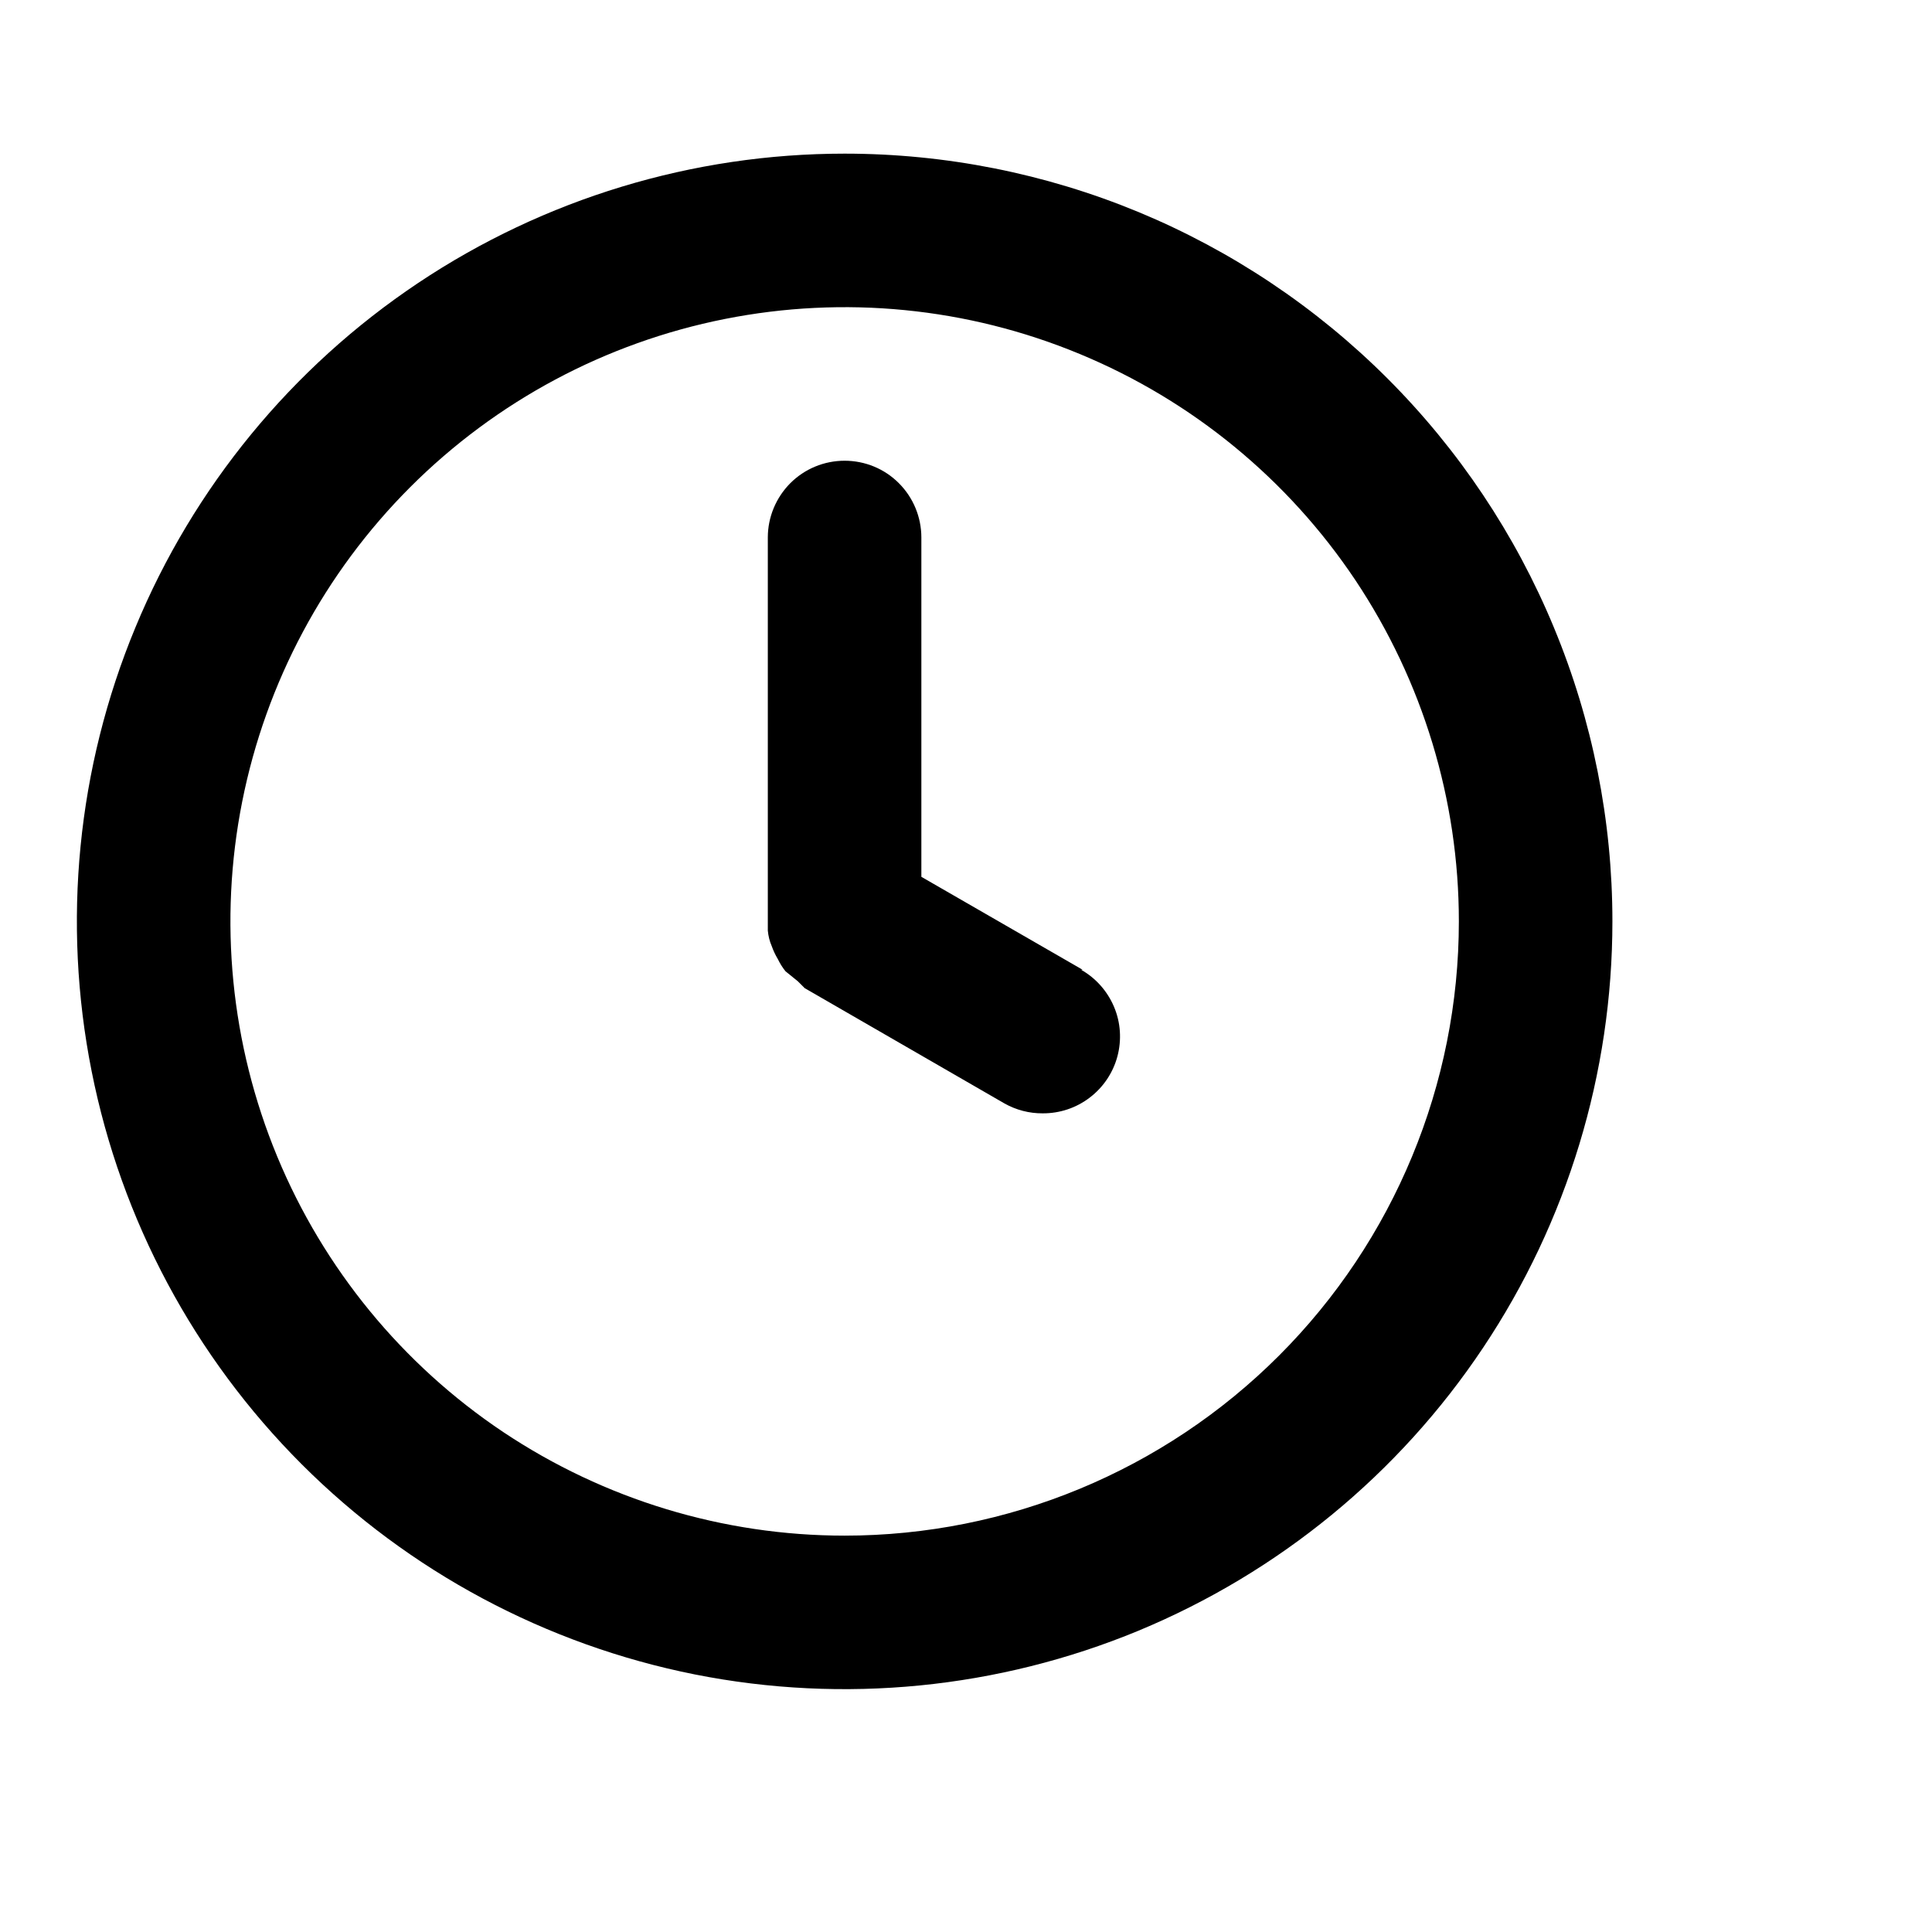 <svg width="19" height="19" viewBox="0 0 19 19" fill="none" xmlns="http://www.w3.org/2000/svg">
  <path d="M8.306 1.511C6.813 1.511 5.353 1.954 4.112 2.783C2.87 3.613 1.902 4.792 1.331 6.172C0.759 7.551 0.61 9.07 0.901 10.534C1.192 11.999 1.911 13.344 2.967 14.4C4.023 15.456 5.369 16.175 6.833 16.467C8.298 16.758 9.816 16.608 11.196 16.037C12.575 15.465 13.755 14.498 14.584 13.256C15.414 12.014 15.857 10.555 15.857 9.061C15.857 8.07 15.662 7.088 15.282 6.172C14.903 5.256 14.346 4.423 13.645 3.722C12.944 3.021 12.112 2.465 11.196 2.085C10.28 1.706 9.298 1.511 8.306 1.511ZM8.306 15.102C7.112 15.102 5.944 14.747 4.95 14.084C3.957 13.42 3.183 12.476 2.726 11.373C2.269 10.269 2.149 9.055 2.382 7.883C2.615 6.711 3.19 5.635 4.035 4.79C4.88 3.945 5.956 3.37 7.128 3.137C8.3 2.904 9.514 3.023 10.618 3.481C11.722 3.938 12.665 4.712 13.329 5.705C13.992 6.699 14.347 7.867 14.347 9.061C14.347 10.663 13.71 12.2 12.578 13.332C11.445 14.465 9.908 15.102 8.306 15.102ZM10.647 9.537L9.061 8.623V5.286C9.061 5.086 8.982 4.894 8.84 4.752C8.699 4.61 8.507 4.531 8.306 4.531C8.106 4.531 7.914 4.61 7.772 4.752C7.631 4.894 7.551 5.086 7.551 5.286V9.061C7.551 9.061 7.551 9.122 7.551 9.152C7.556 9.204 7.568 9.255 7.589 9.303C7.605 9.348 7.625 9.391 7.649 9.431C7.67 9.474 7.695 9.515 7.725 9.552L7.846 9.65L7.914 9.718L9.877 10.851C9.992 10.916 10.122 10.95 10.254 10.949C10.421 10.95 10.584 10.896 10.717 10.794C10.85 10.693 10.946 10.55 10.989 10.389C11.032 10.227 11.021 10.056 10.956 9.902C10.891 9.748 10.777 9.619 10.632 9.537H10.647Z" fill="black"/>
</svg>